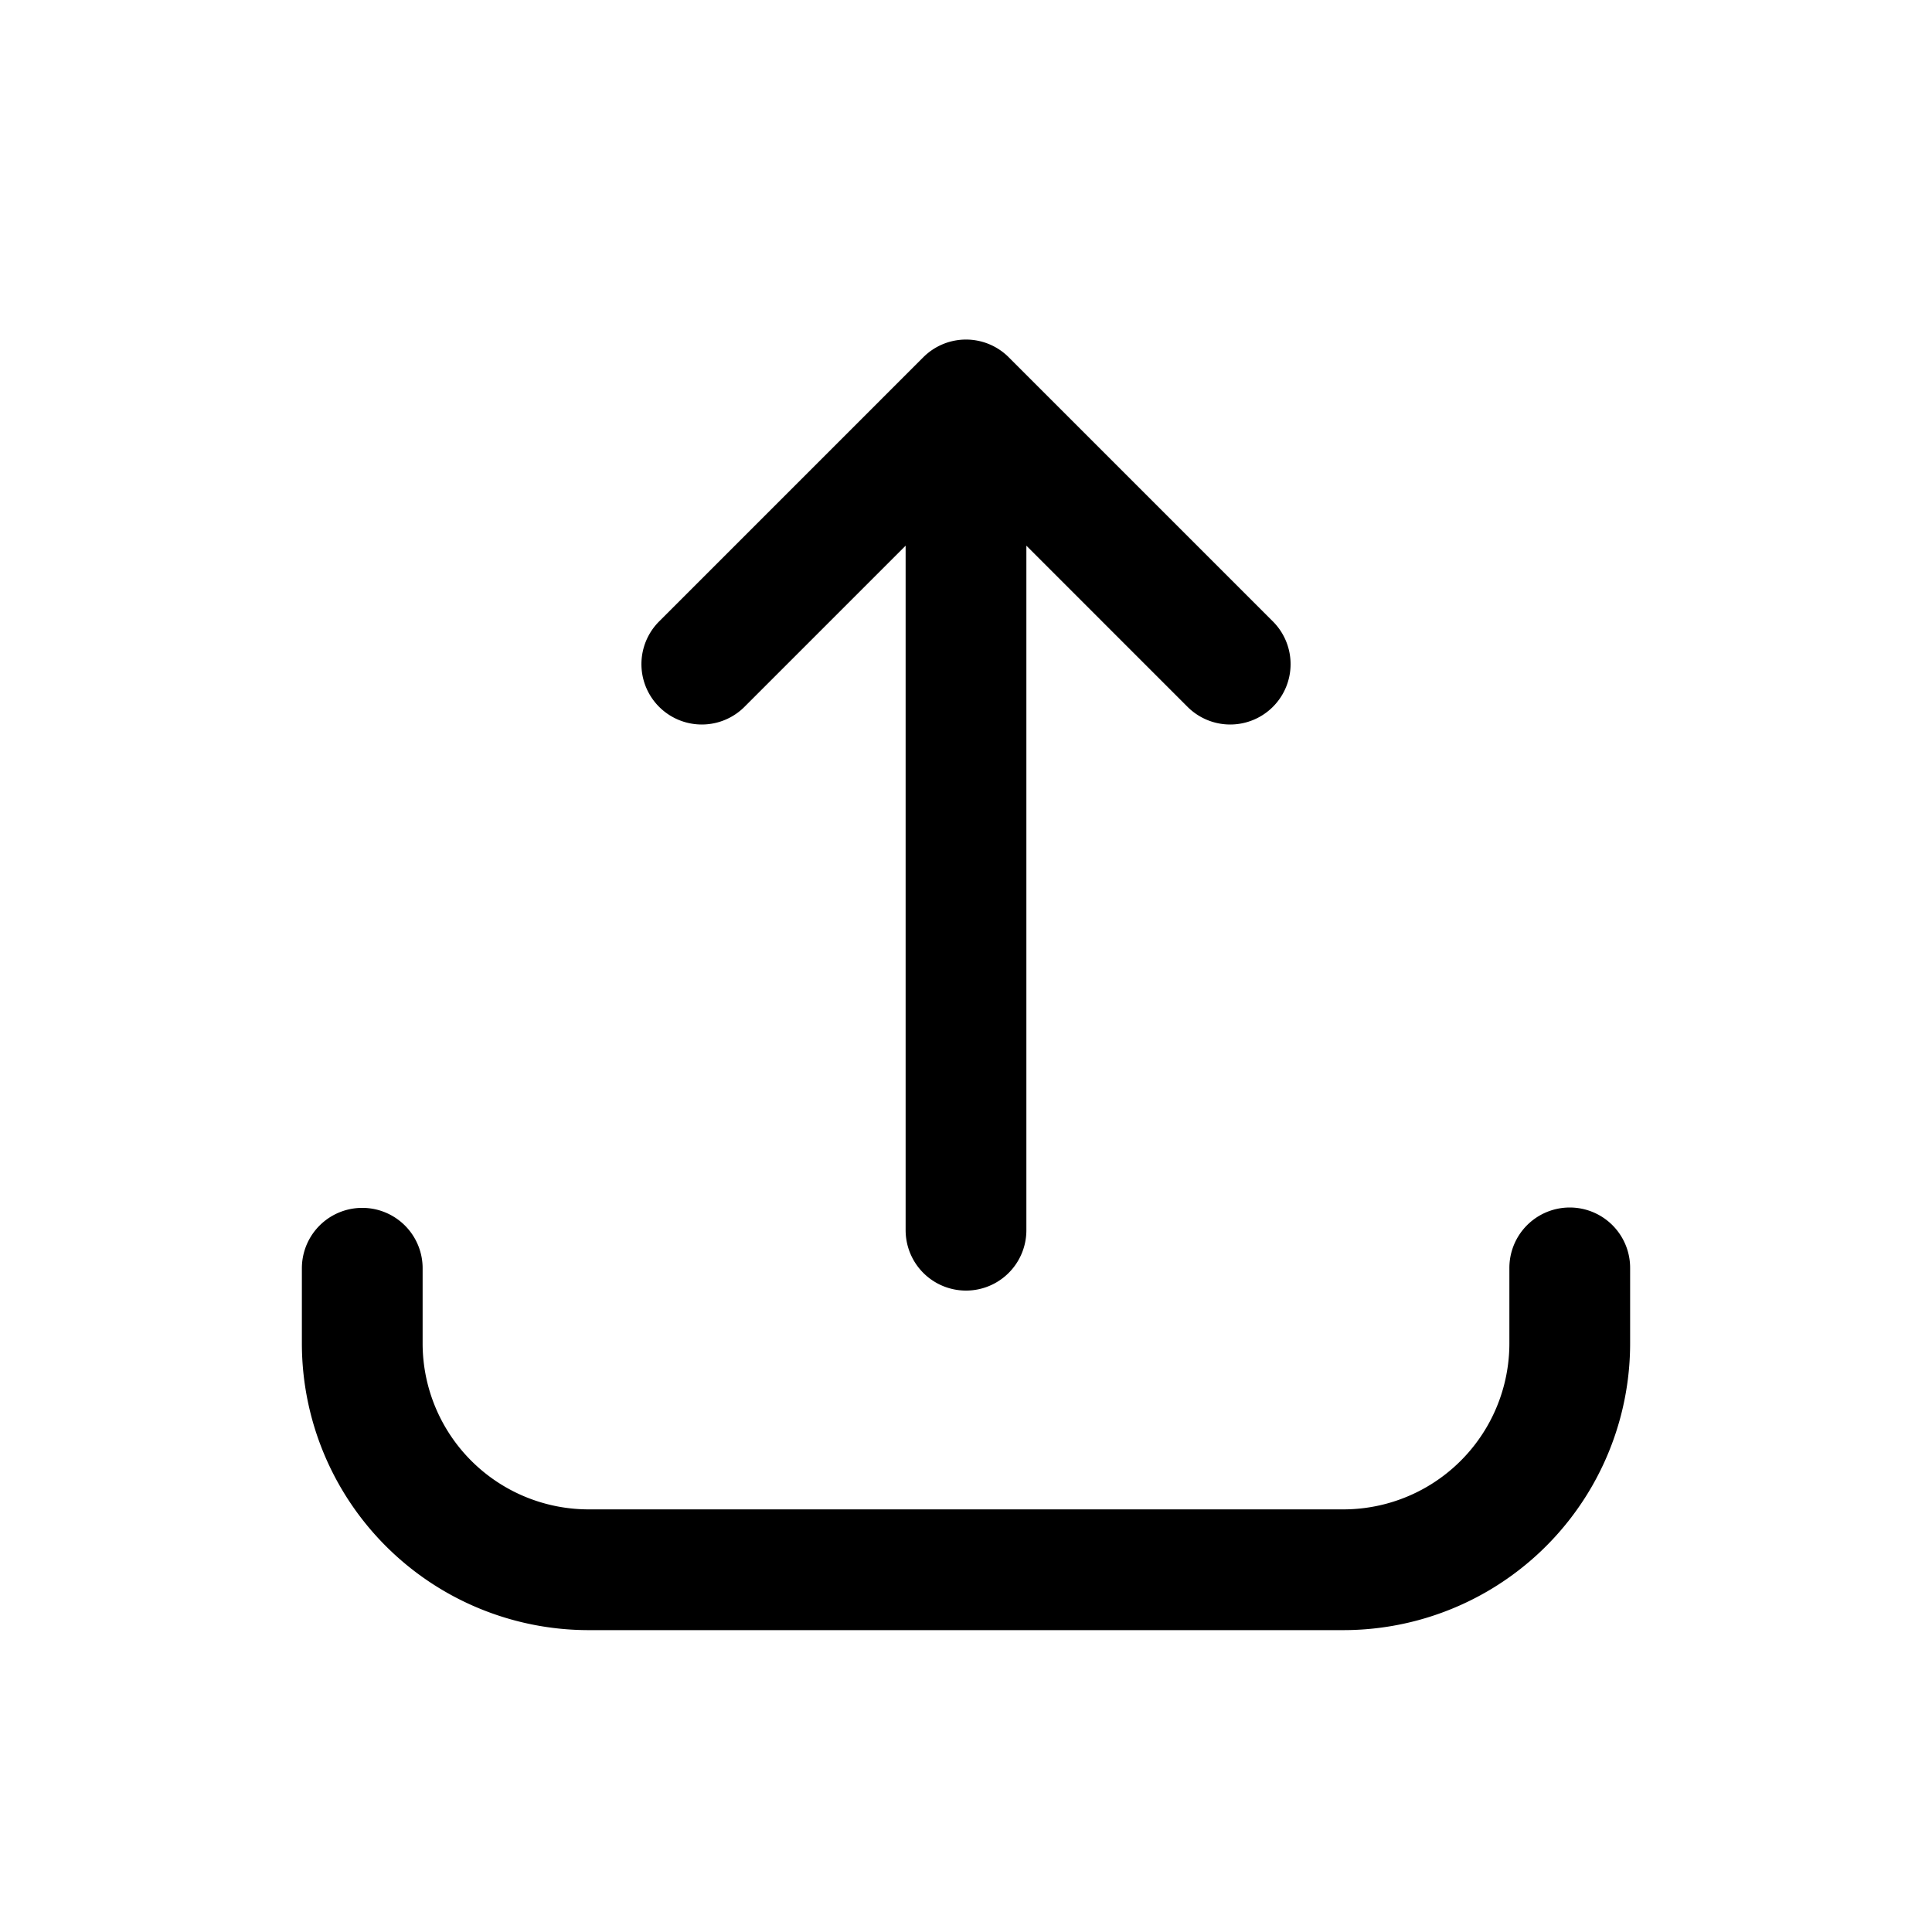 <svg xmlns="http://www.w3.org/2000/svg" fill="none" viewBox="-0.5 -0.5 16 16" stroke-linecap="round" stroke-linejoin="round" stroke="#000000" id="Upload--Streamline-Mynaui" height="16" width="16">
  <desc>
    Upload Streamline Icon: https://streamlinehq.com
  </desc>
  <path d="M2.5 10.003V10.625a1.875 1.875 0 0 0 1.875 1.875h6.25a1.875 1.875 0 0 0 1.875 -1.875v-0.625m-5 -0.312v-6.875M9.688 5 7.5 2.812 5.312 5" stroke-width="1"></path>
</svg>